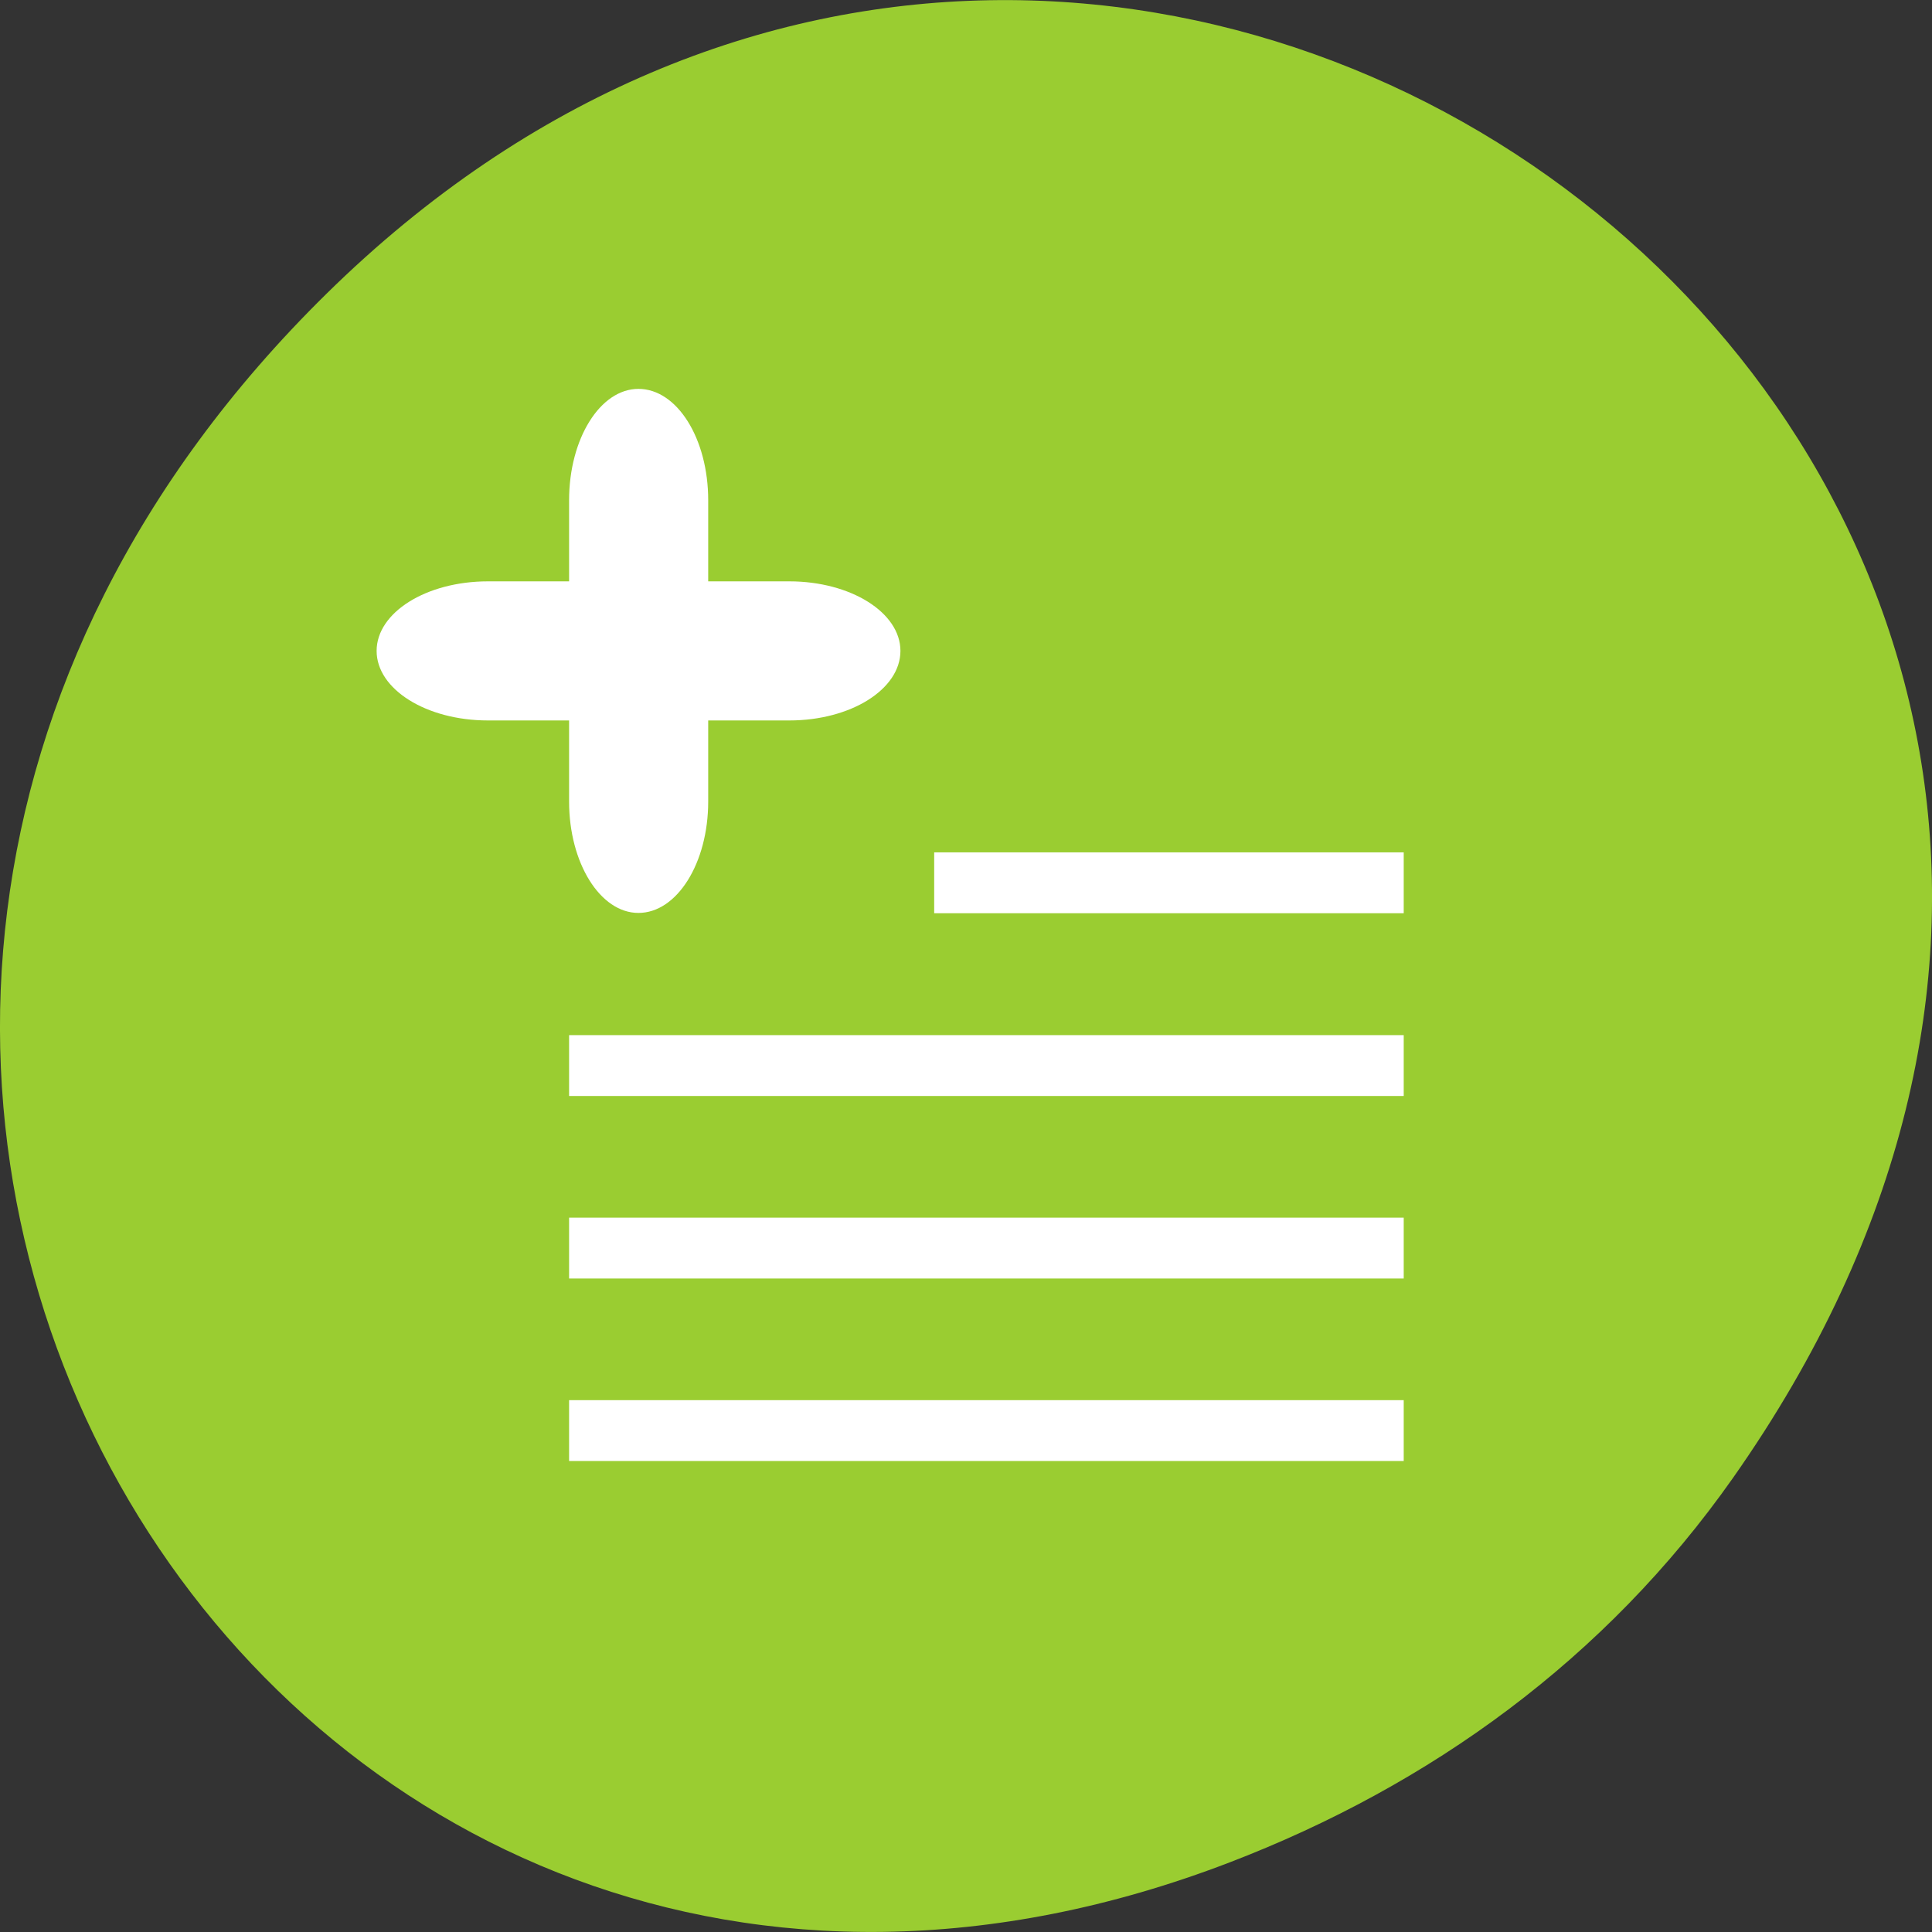 <svg xmlns="http://www.w3.org/2000/svg" viewBox="0 0 32 32"><rect x="0" y="0" width="32" height="32" fill="#333333" stroke="none"/><path d="m 28.703 24.48 c 11.508 -16.367 -9.742 -32.949 -23.297 -19.613 c -12.773 12.562 -0.934 32.082 14.961 25.98 c 3.316 -1.273 6.223 -3.363 8.336 -6.367" style="fill:#9acd31"/><g style="fill:#fff"><path d="m 9.426 24.199 v -1.008 h 13.824 v 1.008 m -13.824 -3.023 v -1.008 h 13.824 v 1.008 m -13.824 -3.023 v -1.008 h 13.824 v 1.008 m -7.777 -3.027 v -1.008 h 7.777 v 1.008"/><g style="fill-rule:evenodd"><path d="m 8.082 9.629 h 4.992 c 1.016 0 1.84 0.516 1.84 1.152 c 0 0.637 -0.824 1.152 -1.84 1.152 h -4.992 c -1.02 0 -1.844 -0.516 -1.844 -1.152 c 0 -0.637 0.824 -1.152 1.844 -1.152"/><path d="m 11.73 8.285 v 4.992 c 0 1.016 -0.516 1.844 -1.156 1.844 c -0.633 0 -1.148 -0.828 -1.148 -1.844 v -4.992 c 0 -1.02 0.516 -1.844 1.148 -1.844 c 0.641 0 1.156 0.824 1.156 1.844"/></g></g></svg>